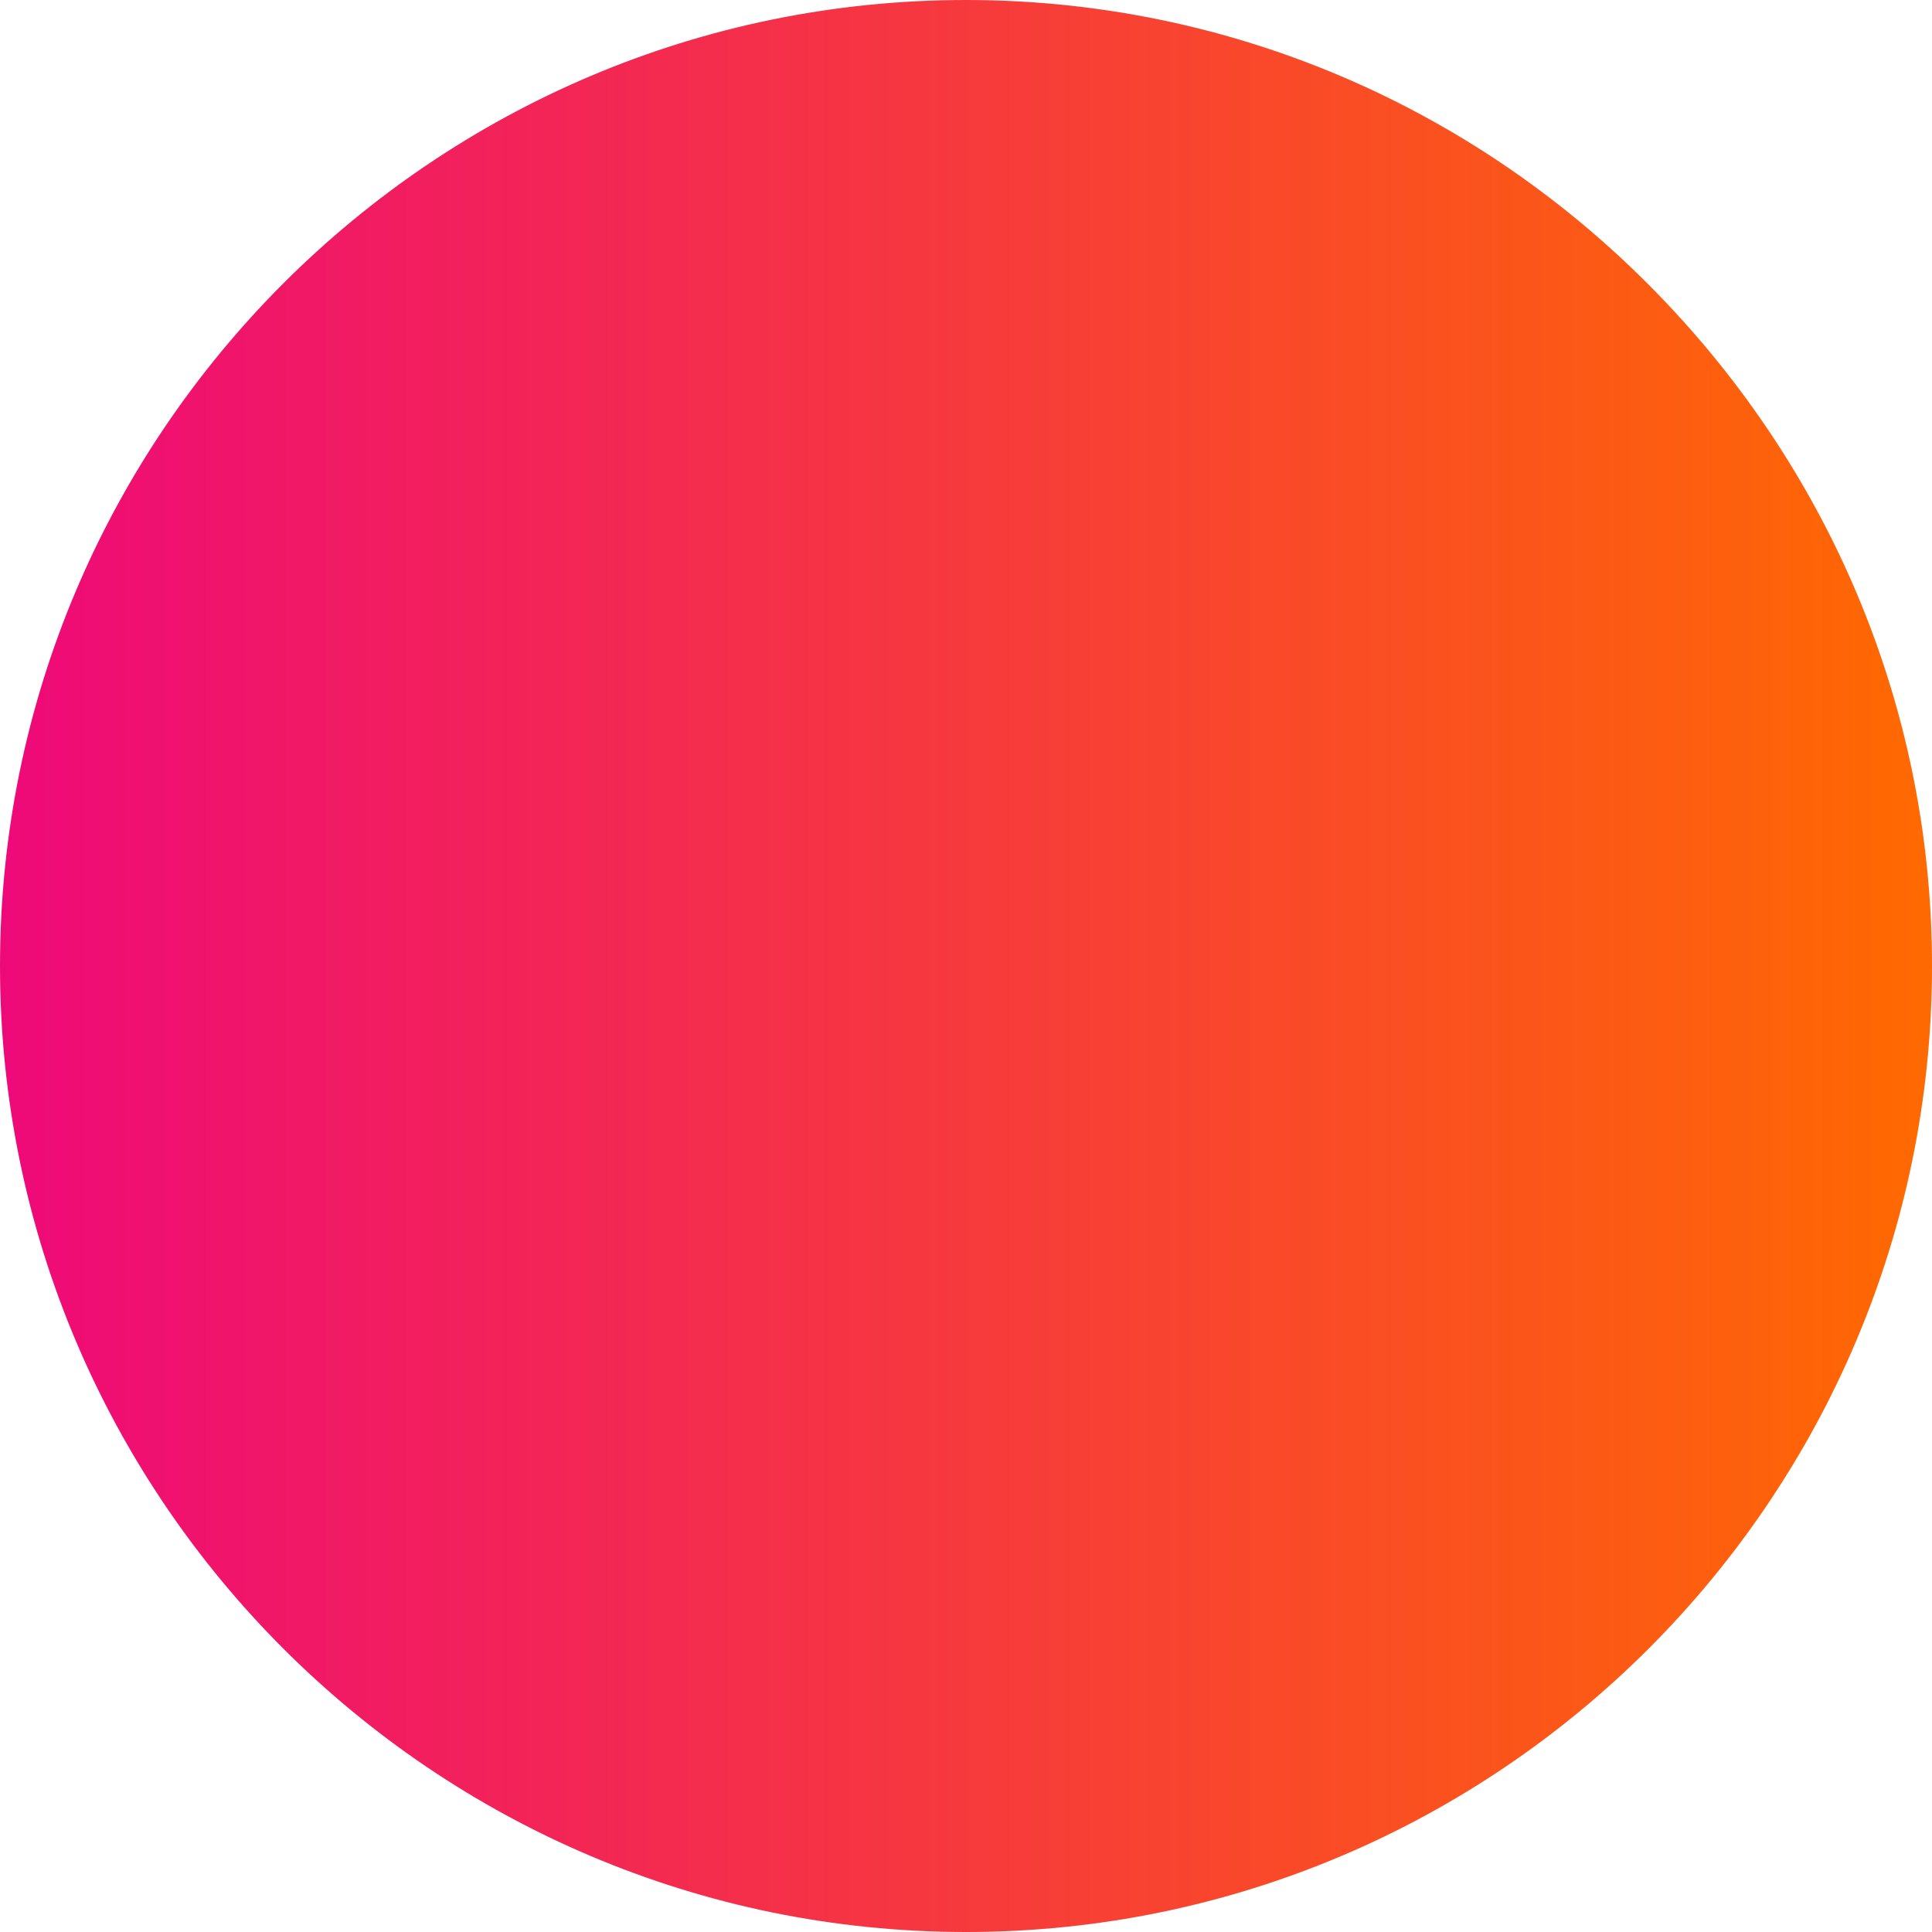 <?xml version="1.0" encoding="utf-8"?>
<!-- Generator: Adobe Illustrator 22.0.1, SVG Export Plug-In . SVG Version: 6.00 Build 0)  -->
<svg version="1.1" id="Layer_1" xmlns="http://www.w3.org/2000/svg" xmlns:xlink="http://www.w3.org/1999/xlink" x="0px" y="0px"
	 viewBox="0 0 45 45" style="enable-background:new 0 0 45 45;" xml:space="preserve">
<style type="text/css">
	.st0{fill:url(#Path_3_1_);}
	.st1{fill:#111625;}
</style>
<linearGradient id="Path_3_1_" gradientUnits="userSpaceOnUse" x1="-645.333" y1="398.478" x2="-644.333" y2="398.478" gradientTransform="matrix(45 0 0 -45 29040.15 17954)">
	<stop  offset="0" style="stop-color:#EE0979"/>
	<stop  offset="1" style="stop-color:#FF6A00"/>
</linearGradient>
<path id="Path_3" class="st0" d="M22.5,0C29,0,35.1,2.8,39.4,7.7C43,11.8,45,17,45,22.5C45,34.9,34.9,45,22.5,45S0,34.9,0,22.5
	S10.1,0,22.5,0z"/>
</svg>
